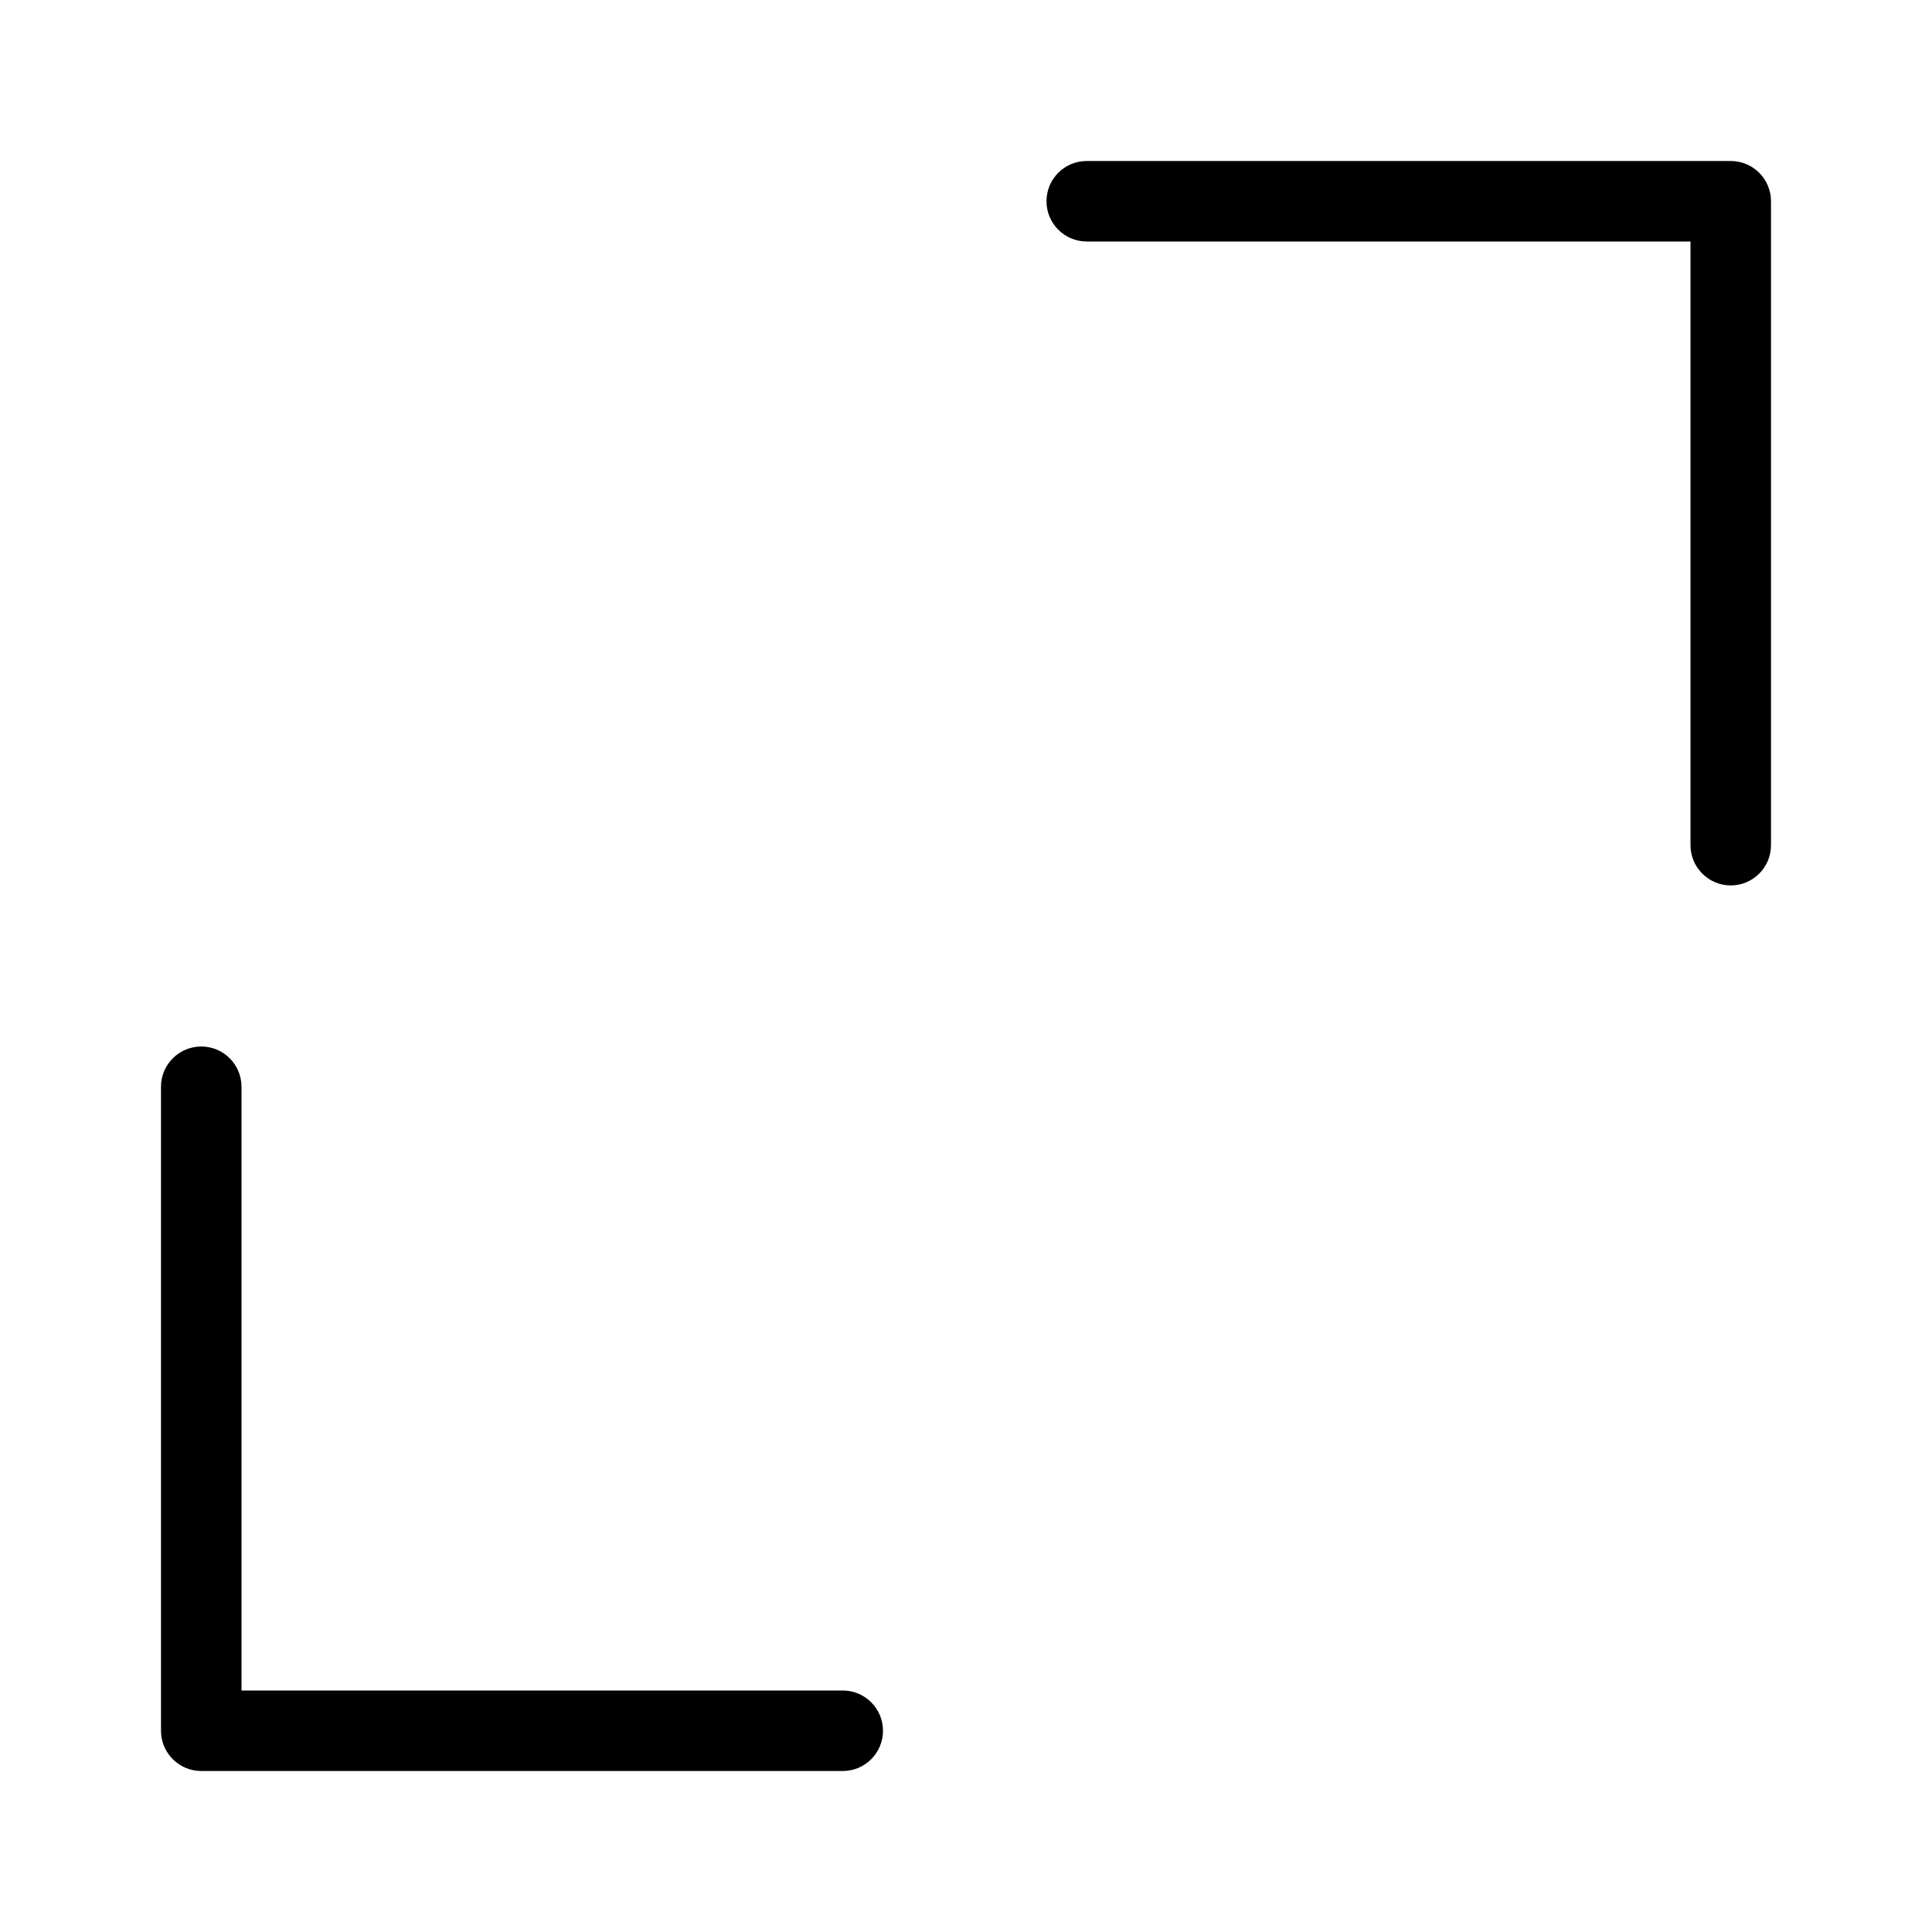 <svg width="24" height="24" viewBox="0 0 24 24" xmlns="http://www.w3.org/2000/svg"><title>format/maximize_24</title><path d="M21.5 10.999c-.276 0-.5-.224-.5-.5l0-7.499-7.5 0c-.277 0-.5-.224-.5-.5 0-.277.223-.5.5-.5l8 0c.276 0 .5.223.5.5l0 7.999c0 .276-.224.5-.5.5zM10.469 22l-7.969 0c-.276 0-.5-.224-.5-.5l0-8c0-.276.224-.5.5-.5.277 0 .5.224.5.5l0 7.5 7.469 0c.276 0 .5.224.5.5 0 .276-.224.5-.5.5z" fill="#000" fill-rule="evenodd"/></svg>